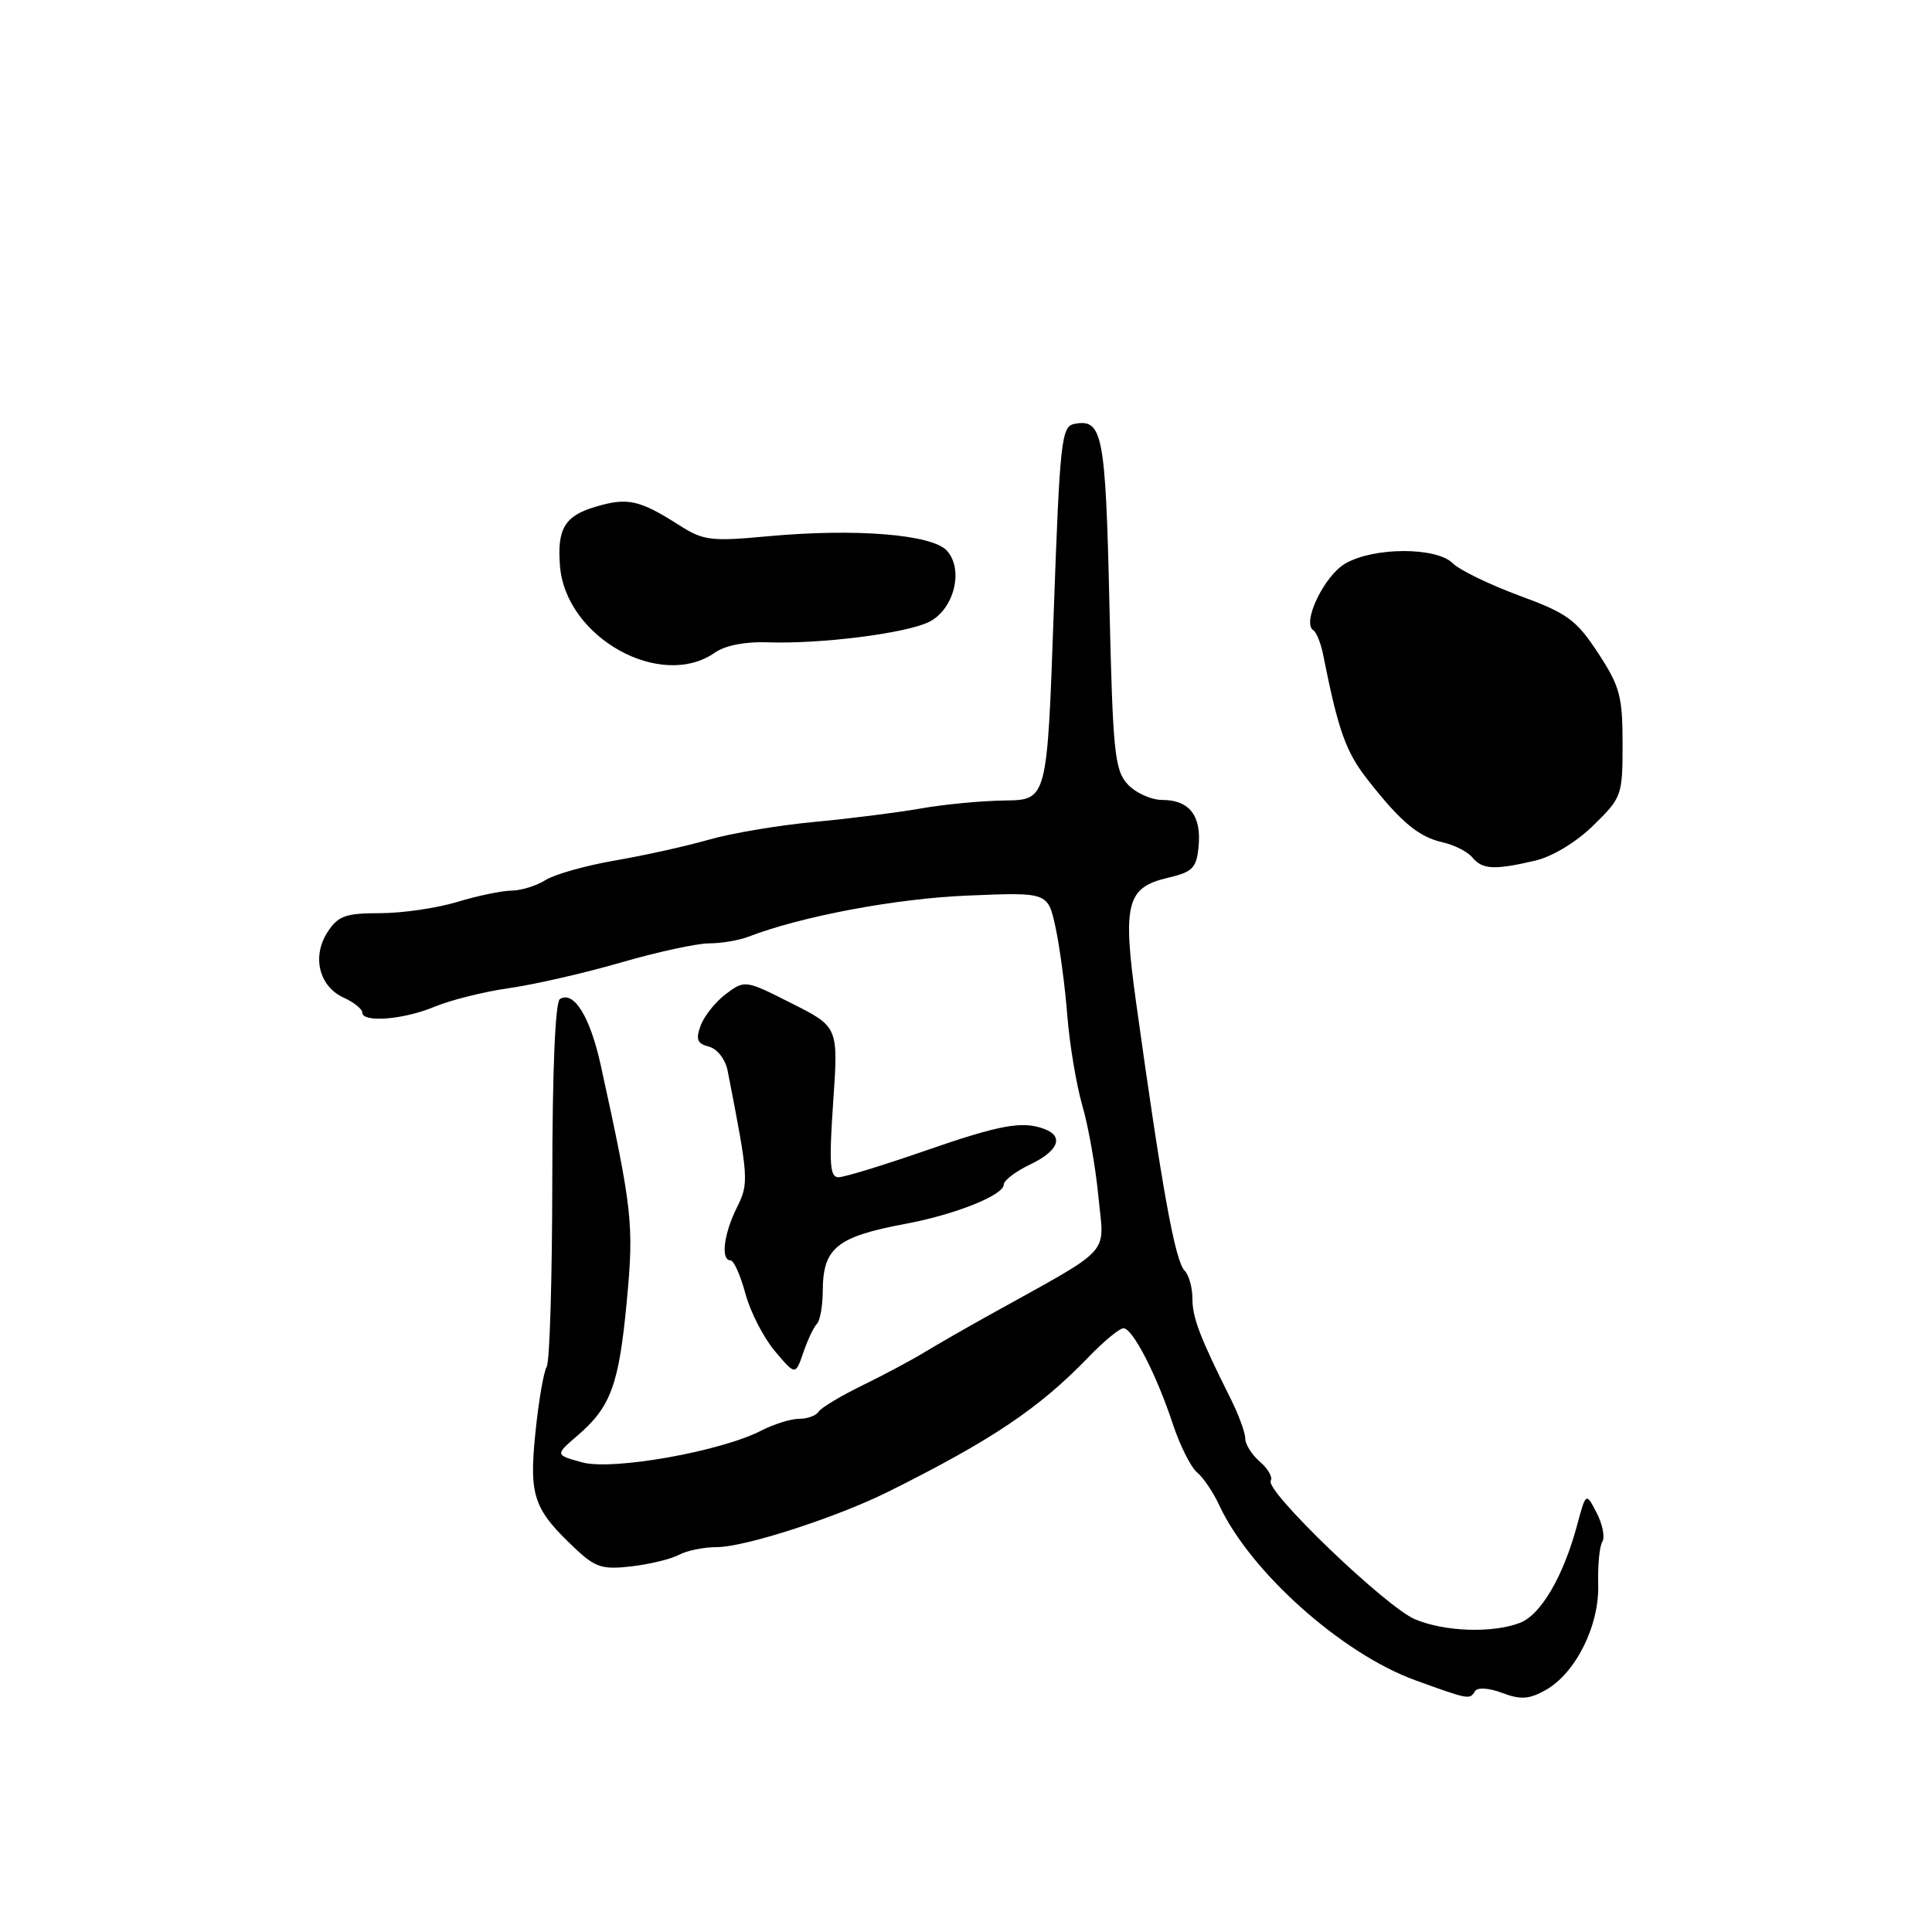 <?xml version="1.0" encoding="UTF-8" standalone="no"?>
<!DOCTYPE svg PUBLIC "-//W3C//DTD SVG 1.1//EN" "http://www.w3.org/Graphics/SVG/1.1/DTD/svg11.dtd" >
<svg xmlns="http://www.w3.org/2000/svg" xmlns:xlink="http://www.w3.org/1999/xlink" version="1.1" viewBox="0 0 256 256">
 <g >
 <path fill="currentColor"
d=" M 195.45 224.09 C 195.77 223.56 197.27 223.65 199.04 224.32 C 201.48 225.24 202.61 225.17 204.79 223.95 C 208.79 221.71 211.93 215.40 211.77 209.95 C 211.70 207.44 211.94 204.90 212.31 204.30 C 212.69 203.70 212.35 201.98 211.57 200.47 C 210.15 197.73 210.15 197.73 208.97 202.11 C 207.14 208.91 204.16 213.99 201.39 215.04 C 197.74 216.43 191.46 216.22 187.51 214.57 C 183.66 212.96 167.57 197.51 168.38 196.20 C 168.66 195.74 168.02 194.61 166.95 193.69 C 165.88 192.77 165.00 191.38 165.00 190.60 C 165.00 189.83 164.13 187.46 163.07 185.34 C 158.98 177.16 158.00 174.60 158.00 172.05 C 158.00 170.59 157.53 168.93 156.97 168.37 C 155.70 167.10 153.95 157.41 150.53 132.76 C 148.73 119.78 149.28 117.60 154.68 116.33 C 158.04 115.54 158.54 115.05 158.82 112.15 C 159.21 108.09 157.59 106.00 154.03 106.00 C 152.54 106.00 150.45 105.05 149.40 103.90 C 147.69 102.01 147.45 99.62 147.00 79.94 C 146.49 57.46 146.09 55.45 142.36 56.17 C 140.64 56.50 140.44 58.34 139.62 81.26 C 138.75 106.00 138.75 106.00 133.12 106.07 C 130.03 106.11 125.03 106.59 122.00 107.13 C 118.97 107.66 112.63 108.47 107.90 108.91 C 103.18 109.35 96.88 110.41 93.90 111.27 C 90.93 112.12 85.35 113.36 81.50 114.02 C 77.65 114.68 73.50 115.85 72.29 116.61 C 71.07 117.38 69.04 118.00 67.79 118.01 C 66.53 118.02 63.29 118.69 60.59 119.51 C 57.89 120.33 53.29 121.00 50.36 121.00 C 45.80 121.00 44.81 121.35 43.41 123.49 C 41.30 126.72 42.27 130.71 45.53 132.19 C 46.89 132.81 48.00 133.70 48.00 134.16 C 48.00 135.55 53.50 135.11 57.60 133.39 C 59.72 132.51 64.16 131.40 67.48 130.93 C 70.79 130.46 77.45 128.94 82.27 127.54 C 87.09 126.14 92.35 125.00 93.97 125.00 C 95.58 125.00 97.94 124.60 99.20 124.11 C 106.21 121.41 118.71 119.06 128.18 118.67 C 138.85 118.22 138.85 118.22 139.86 122.86 C 140.41 125.41 141.12 130.66 141.42 134.52 C 141.72 138.38 142.63 143.78 143.42 146.52 C 144.22 149.26 145.18 154.70 145.55 158.60 C 146.31 166.54 147.73 165.00 131.00 174.30 C 127.97 175.98 124.15 178.18 122.50 179.18 C 120.85 180.19 117.15 182.17 114.27 183.57 C 111.39 184.98 108.78 186.55 108.46 187.06 C 108.14 187.58 106.99 188.00 105.89 188.00 C 104.80 188.00 102.55 188.70 100.90 189.55 C 95.52 192.33 81.16 194.88 77.13 193.77 C 73.55 192.78 73.55 192.78 76.49 190.25 C 80.93 186.44 82.00 183.54 83.04 172.54 C 84.02 162.24 83.81 160.32 79.60 141.14 C 78.19 134.72 76.04 131.24 74.19 132.38 C 73.57 132.77 73.19 141.90 73.18 156.46 C 73.17 169.36 72.84 180.45 72.44 181.10 C 72.04 181.75 71.36 185.71 70.94 189.89 C 70.09 198.28 70.69 200.00 76.32 205.28 C 78.89 207.70 79.87 208.00 83.68 207.55 C 86.09 207.27 88.93 206.58 89.97 206.02 C 91.01 205.46 93.28 205.00 95.01 205.00 C 98.69 205.00 110.90 201.05 117.72 197.65 C 131.42 190.82 137.69 186.61 144.21 179.85 C 146.25 177.73 148.34 176.00 148.86 176.00 C 150.08 176.00 153.23 182.11 155.40 188.67 C 156.34 191.52 157.79 194.41 158.61 195.09 C 159.44 195.78 160.76 197.73 161.54 199.42 C 165.63 208.24 177.77 219.09 187.50 222.63 C 194.68 225.23 194.73 225.24 195.45 224.09 Z  M 108.25 175.41 C 108.66 175.00 109.01 173.05 109.02 171.08 C 109.04 165.35 110.85 163.88 120.00 162.16 C 126.56 160.94 133.00 158.36 133.00 156.97 C 133.00 156.42 134.57 155.22 136.50 154.30 C 140.23 152.52 141.01 150.60 138.42 149.61 C 135.50 148.49 132.55 149.02 122.50 152.51 C 117.00 154.42 111.87 155.99 111.11 155.99 C 109.96 156.00 109.84 154.22 110.40 146.04 C 111.09 136.07 111.09 136.07 104.90 132.95 C 98.77 129.85 98.69 129.84 96.21 131.69 C 94.83 132.72 93.32 134.60 92.85 135.87 C 92.16 137.73 92.38 138.29 93.94 138.69 C 95.04 138.98 96.11 140.35 96.41 141.85 C 99.22 156.23 99.26 156.77 97.61 160.07 C 95.90 163.52 95.48 167.00 96.79 167.00 C 97.23 167.00 98.11 168.97 98.76 171.38 C 99.40 173.79 101.16 177.22 102.66 179.01 C 105.40 182.26 105.40 182.26 106.45 179.20 C 107.03 177.52 107.84 175.81 108.25 175.41 Z  M 203.38 114.05 C 205.68 113.52 208.84 111.61 211.13 109.37 C 214.90 105.69 215.00 105.41 215.00 98.54 C 215.00 92.26 214.64 90.93 211.75 86.52 C 208.86 82.12 207.70 81.27 201.31 78.92 C 197.36 77.46 193.39 75.53 192.49 74.63 C 190.32 72.47 182.07 72.48 178.28 74.66 C 175.47 76.26 172.46 82.55 174.03 83.52 C 174.43 83.77 175.02 85.22 175.32 86.74 C 177.34 96.86 178.32 99.62 181.24 103.34 C 185.64 108.96 187.99 110.91 191.23 111.63 C 192.73 111.97 194.47 112.86 195.10 113.62 C 196.42 115.22 198.01 115.30 203.38 114.05 Z  M 94.74 86.47 C 96.09 85.52 98.78 85.00 101.72 85.11 C 108.70 85.36 120.10 83.92 123.12 82.40 C 126.42 80.74 127.74 75.47 125.47 72.97 C 123.52 70.81 113.36 69.99 101.84 71.05 C 94.19 71.76 93.21 71.64 90.00 69.59 C 84.71 66.22 83.14 65.88 78.87 67.16 C 74.82 68.37 73.81 70.07 74.20 75.00 C 74.96 84.48 87.55 91.50 94.74 86.47 Z "/>
</g>
</svg>
